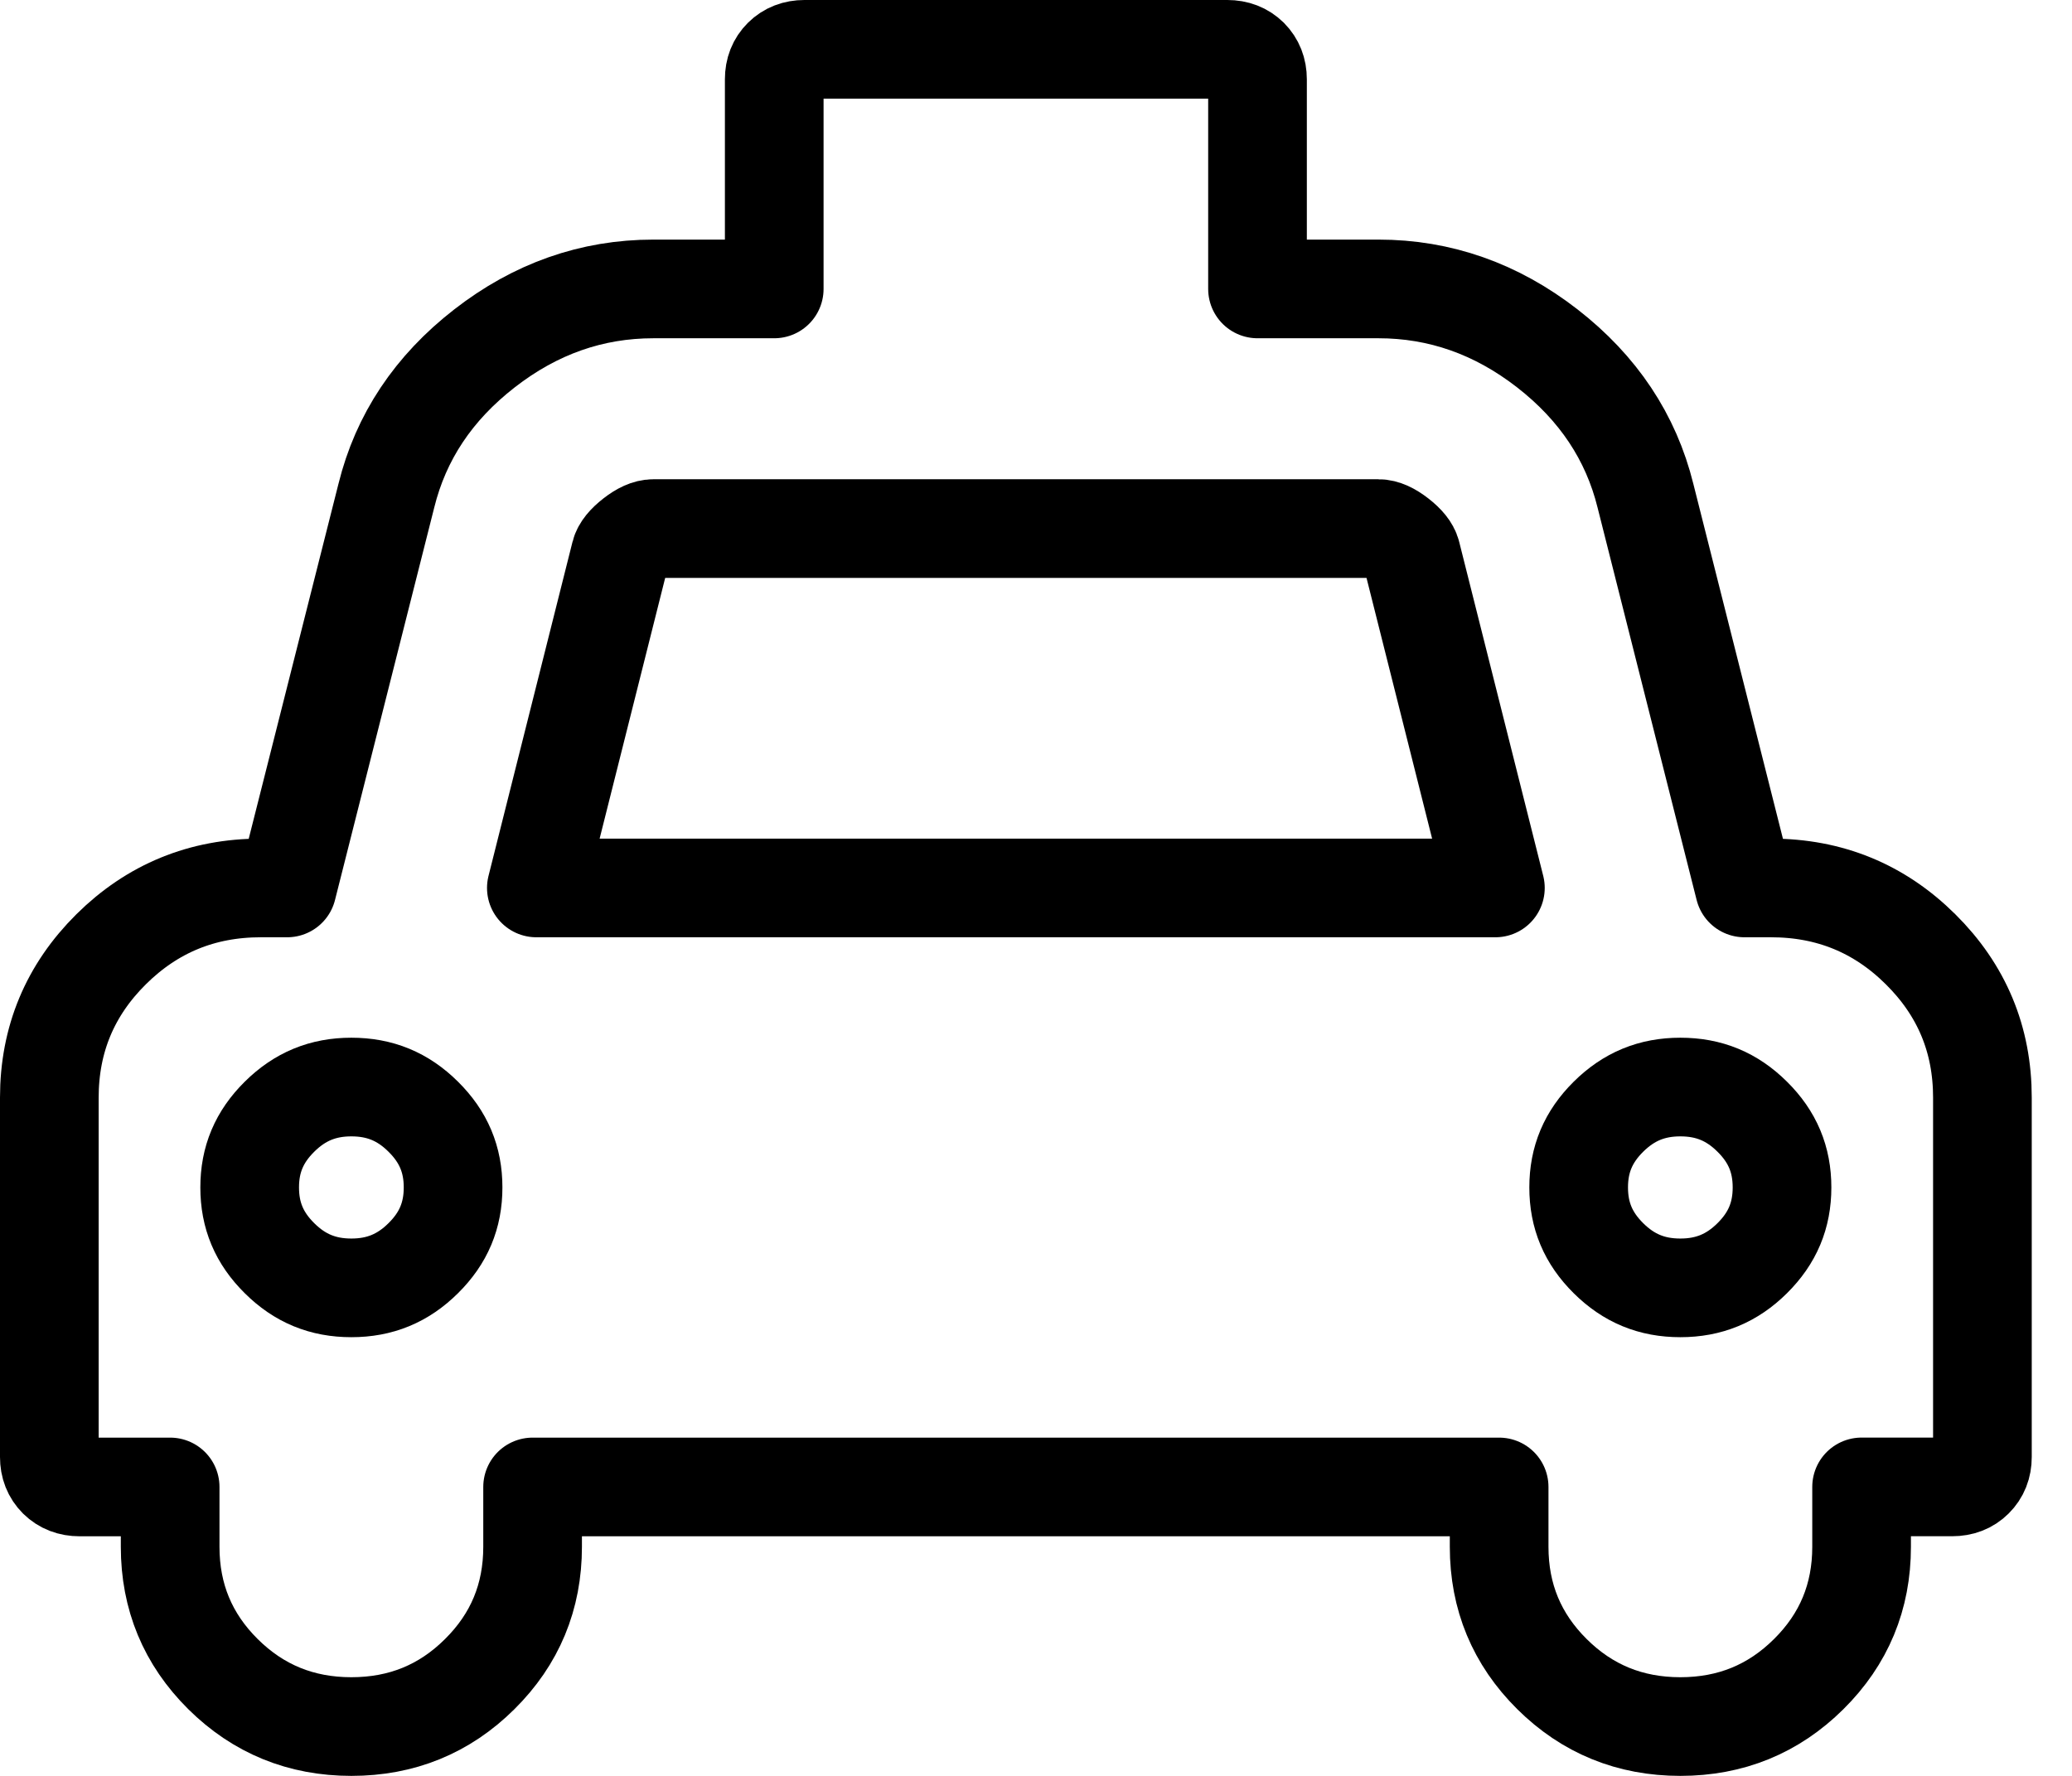 <svg xmlns="http://www.w3.org/2000/svg" viewBox="0 0 42 36">
    <g fill="none" stroke="currentColor" stroke-width="2">
        <path stroke-linejoin="round" d="M34.898 17c1.186 0 2.197.414 3.032 1.243.836.828 1.254 1.83 1.254 3.007v7.286c0 .177-.058.322-.173.436-.114.114-.261.17-.44.17h-1.836v1.215c0 1.012-.357 1.872-1.072 2.58-.714.709-1.581 1.063-2.602 1.063-1.02 0-1.888-.354-2.602-1.063-.714-.708-1.071-1.568-1.071-2.58v-1.214H9.796v1.214c0 1.012-.357 1.872-1.072 2.58C8.01 33.647 7.143 34 6.122 34c-1.02 0-1.887-.354-2.602-1.063-.714-.708-1.071-1.568-1.071-2.58v-1.214H.612c-.178 0-.325-.057-.44-.17-.115-.115-.172-.26-.172-.437V21.25c0-1.176.418-2.179 1.253-3.007C2.09 17.414 3.1 17 4.286 17h.535l2.01-7.95c.293-1.189.956-2.185 1.99-2.988 1.032-.803 2.174-1.205 3.424-1.205h2.449V.607c0-.177.057-.322.172-.436.115-.114.262-.171.44-.171h8.572c.178 0 .325.057.44.17.114.115.172.26.172.437v4.25h2.449c1.25 0 2.391.402 3.425 1.205 1.033.803 1.696 1.8 1.99 2.988L34.361 17h.536z" transform="translate(1 1)"/>
        <path d="M4.665 24.505c.412.41.88.602 1.457.602.578 0 1.046-.193 1.458-.602.411-.407.604-.866.604-1.434 0-.567-.193-1.026-.604-1.433-.412-.41-.88-.602-1.458-.602-.577 0-1.045.193-1.457.602-.411.407-.604.866-.604 1.433 0 .568.193 1.027.604 1.434z" transform="translate(1 1)"/>
        <path stroke-linejoin="round" d="M9.872 17h19.44l-1.704-6.773c-.025-.102-.114-.212-.267-.332-.154-.12-.287-.18-.402-.18H12.245c-.115 0-.249.06-.402.18-.153.12-.242.23-.268.332L9.872 17z" transform="translate(1 1)"/>
        <path d="M31.603 24.505c.413.41.88.602 1.458.602s1.046-.193 1.458-.602c.41-.407.603-.866.603-1.434 0-.567-.192-1.026-.603-1.433-.412-.41-.88-.602-1.458-.602s-1.045.193-1.458.602c-.41.407-.603.866-.603 1.433 0 .568.193 1.027.603 1.434z" transform="translate(1 1)"/>
    </g>
</svg>
